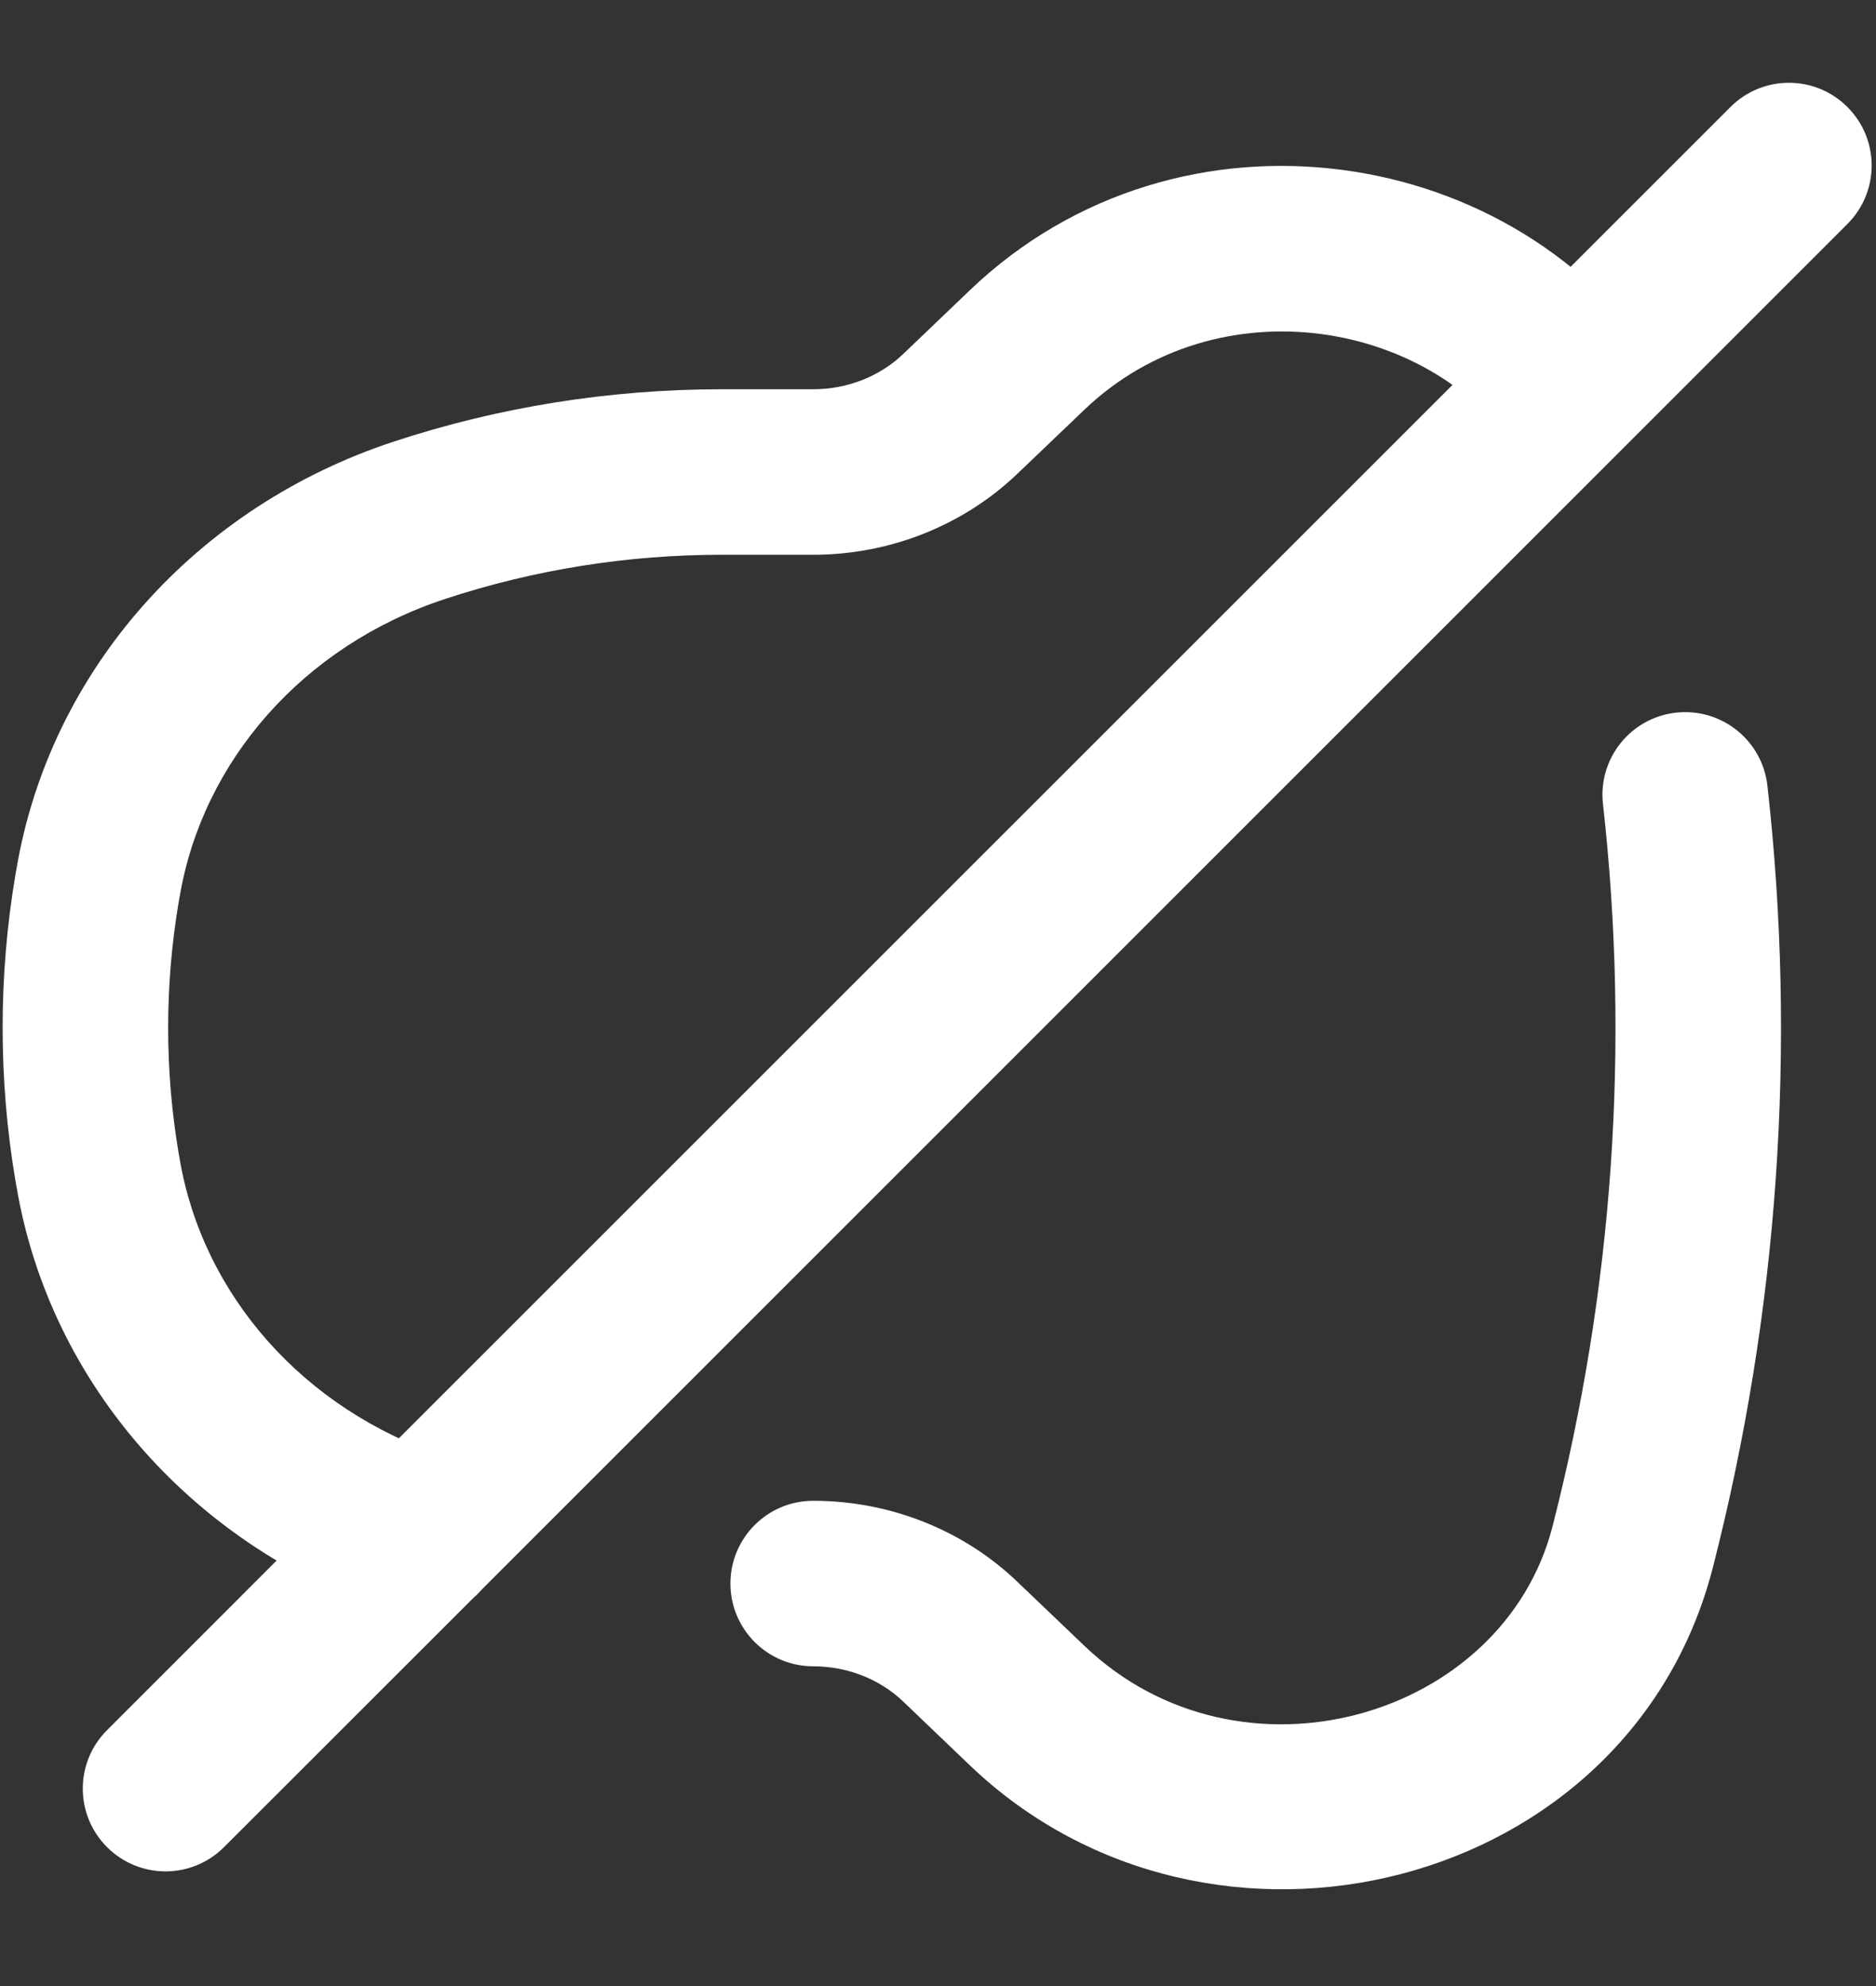 <svg width="17" height="18" viewBox="0 0 17 18" fill="none" xmlns="http://www.w3.org/2000/svg">
<rect x="0" y="0" width="17" height="18" fill="#333333" stroke="none"/>
<path d="M9.309 15.459L8.79 16.001H8.79L9.309 15.459ZM8.7 14.877L9.218 14.335H9.218L8.7 14.877ZM14.796 14.019L15.522 14.205L14.796 14.019ZM7.369 13.602C6.955 13.602 6.619 13.938 6.619 14.352C6.619 14.766 6.955 15.102 7.369 15.102V13.602ZM16.016 7.121C15.97 6.709 15.599 6.413 15.187 6.459C14.776 6.505 14.479 6.876 14.526 7.288L16.016 7.121ZM0.888 10.628L1.628 10.503V10.503L0.888 10.628ZM0.88 10.578L0.14 10.702L0.14 10.702L0.88 10.578ZM0.88 8.052L1.619 8.177L1.619 8.177L0.88 8.052ZM0.888 8.002L0.149 7.877L0.149 7.877L0.888 8.002ZM8.7 3.753L9.218 4.295L9.218 4.295L8.7 3.753ZM9.309 3.171L8.79 2.629L8.79 2.629L9.309 3.171ZM3.8 4.716L3.566 4.003H3.566L3.8 4.716ZM3.565 14.626C3.959 14.756 4.383 14.542 4.512 14.149C4.642 13.755 4.428 13.331 4.035 13.202L3.565 14.626ZM16.741 2.03C17.034 1.737 17.034 1.263 16.741 0.97C16.448 0.677 15.974 0.677 15.681 0.97L16.741 2.03ZM0.97 15.681C0.677 15.973 0.677 16.448 0.97 16.741C1.263 17.034 1.737 17.034 2.03 16.741L0.97 15.681ZM9.827 14.917L9.218 14.335L8.182 15.419L8.79 16.001L9.827 14.917ZM8.79 16.001C10.968 18.082 14.769 17.146 15.522 14.205L14.069 13.833C13.622 15.579 11.239 16.266 9.827 14.917L8.79 16.001ZM7.369 15.102C7.682 15.102 7.974 15.221 8.182 15.419L9.218 14.335C8.723 13.861 8.056 13.602 7.369 13.602V15.102ZM14.526 7.288C14.771 9.472 14.619 11.685 14.069 13.833L15.522 14.205C16.117 11.881 16.282 9.485 16.016 7.121L14.526 7.288ZM6.539 5.028H7.369V3.528H6.539V5.028ZM1.628 10.503L1.619 10.453L0.14 10.702L0.149 10.752L1.628 10.503ZM1.619 8.177L1.628 8.127L0.149 7.877L0.14 7.927L1.619 8.177ZM9.218 4.295L9.827 3.713L8.79 2.629L8.182 3.211L9.218 4.295ZM1.619 10.453C1.492 9.699 1.492 8.931 1.619 8.177L0.14 7.927C-0.015 8.846 -0.015 9.783 0.14 10.702L1.619 10.453ZM4.035 5.428C4.839 5.163 5.686 5.028 6.539 5.028V3.528C5.528 3.528 4.522 3.688 3.566 4.003L4.035 5.428ZM4.035 13.202L4.033 13.201L3.563 14.626L3.565 14.626L4.035 13.202ZM4.033 13.201C2.744 12.776 1.835 11.729 1.628 10.503L0.149 10.752C0.454 12.561 1.78 14.038 3.563 14.626L4.033 13.201ZM7.369 5.028C8.056 5.028 8.723 4.768 9.218 4.295L8.182 3.211C7.974 3.409 7.682 3.528 7.369 3.528V5.028ZM3.566 4.003C1.781 4.591 0.454 6.068 0.149 7.877L1.628 8.127C1.835 6.9 2.745 5.852 4.035 5.428L3.566 4.003ZM9.827 3.713C11.032 2.561 13.002 2.889 13.793 4.151L15.064 3.354C13.776 1.3 10.693 0.81 8.79 2.629L9.827 3.713ZM15.681 0.97L3.267 13.383L4.328 14.444L16.741 2.03L15.681 0.97ZM3.267 13.383L0.97 15.681L2.03 16.741L4.328 14.444L3.267 13.383Z" fill="white"/>
</svg>
